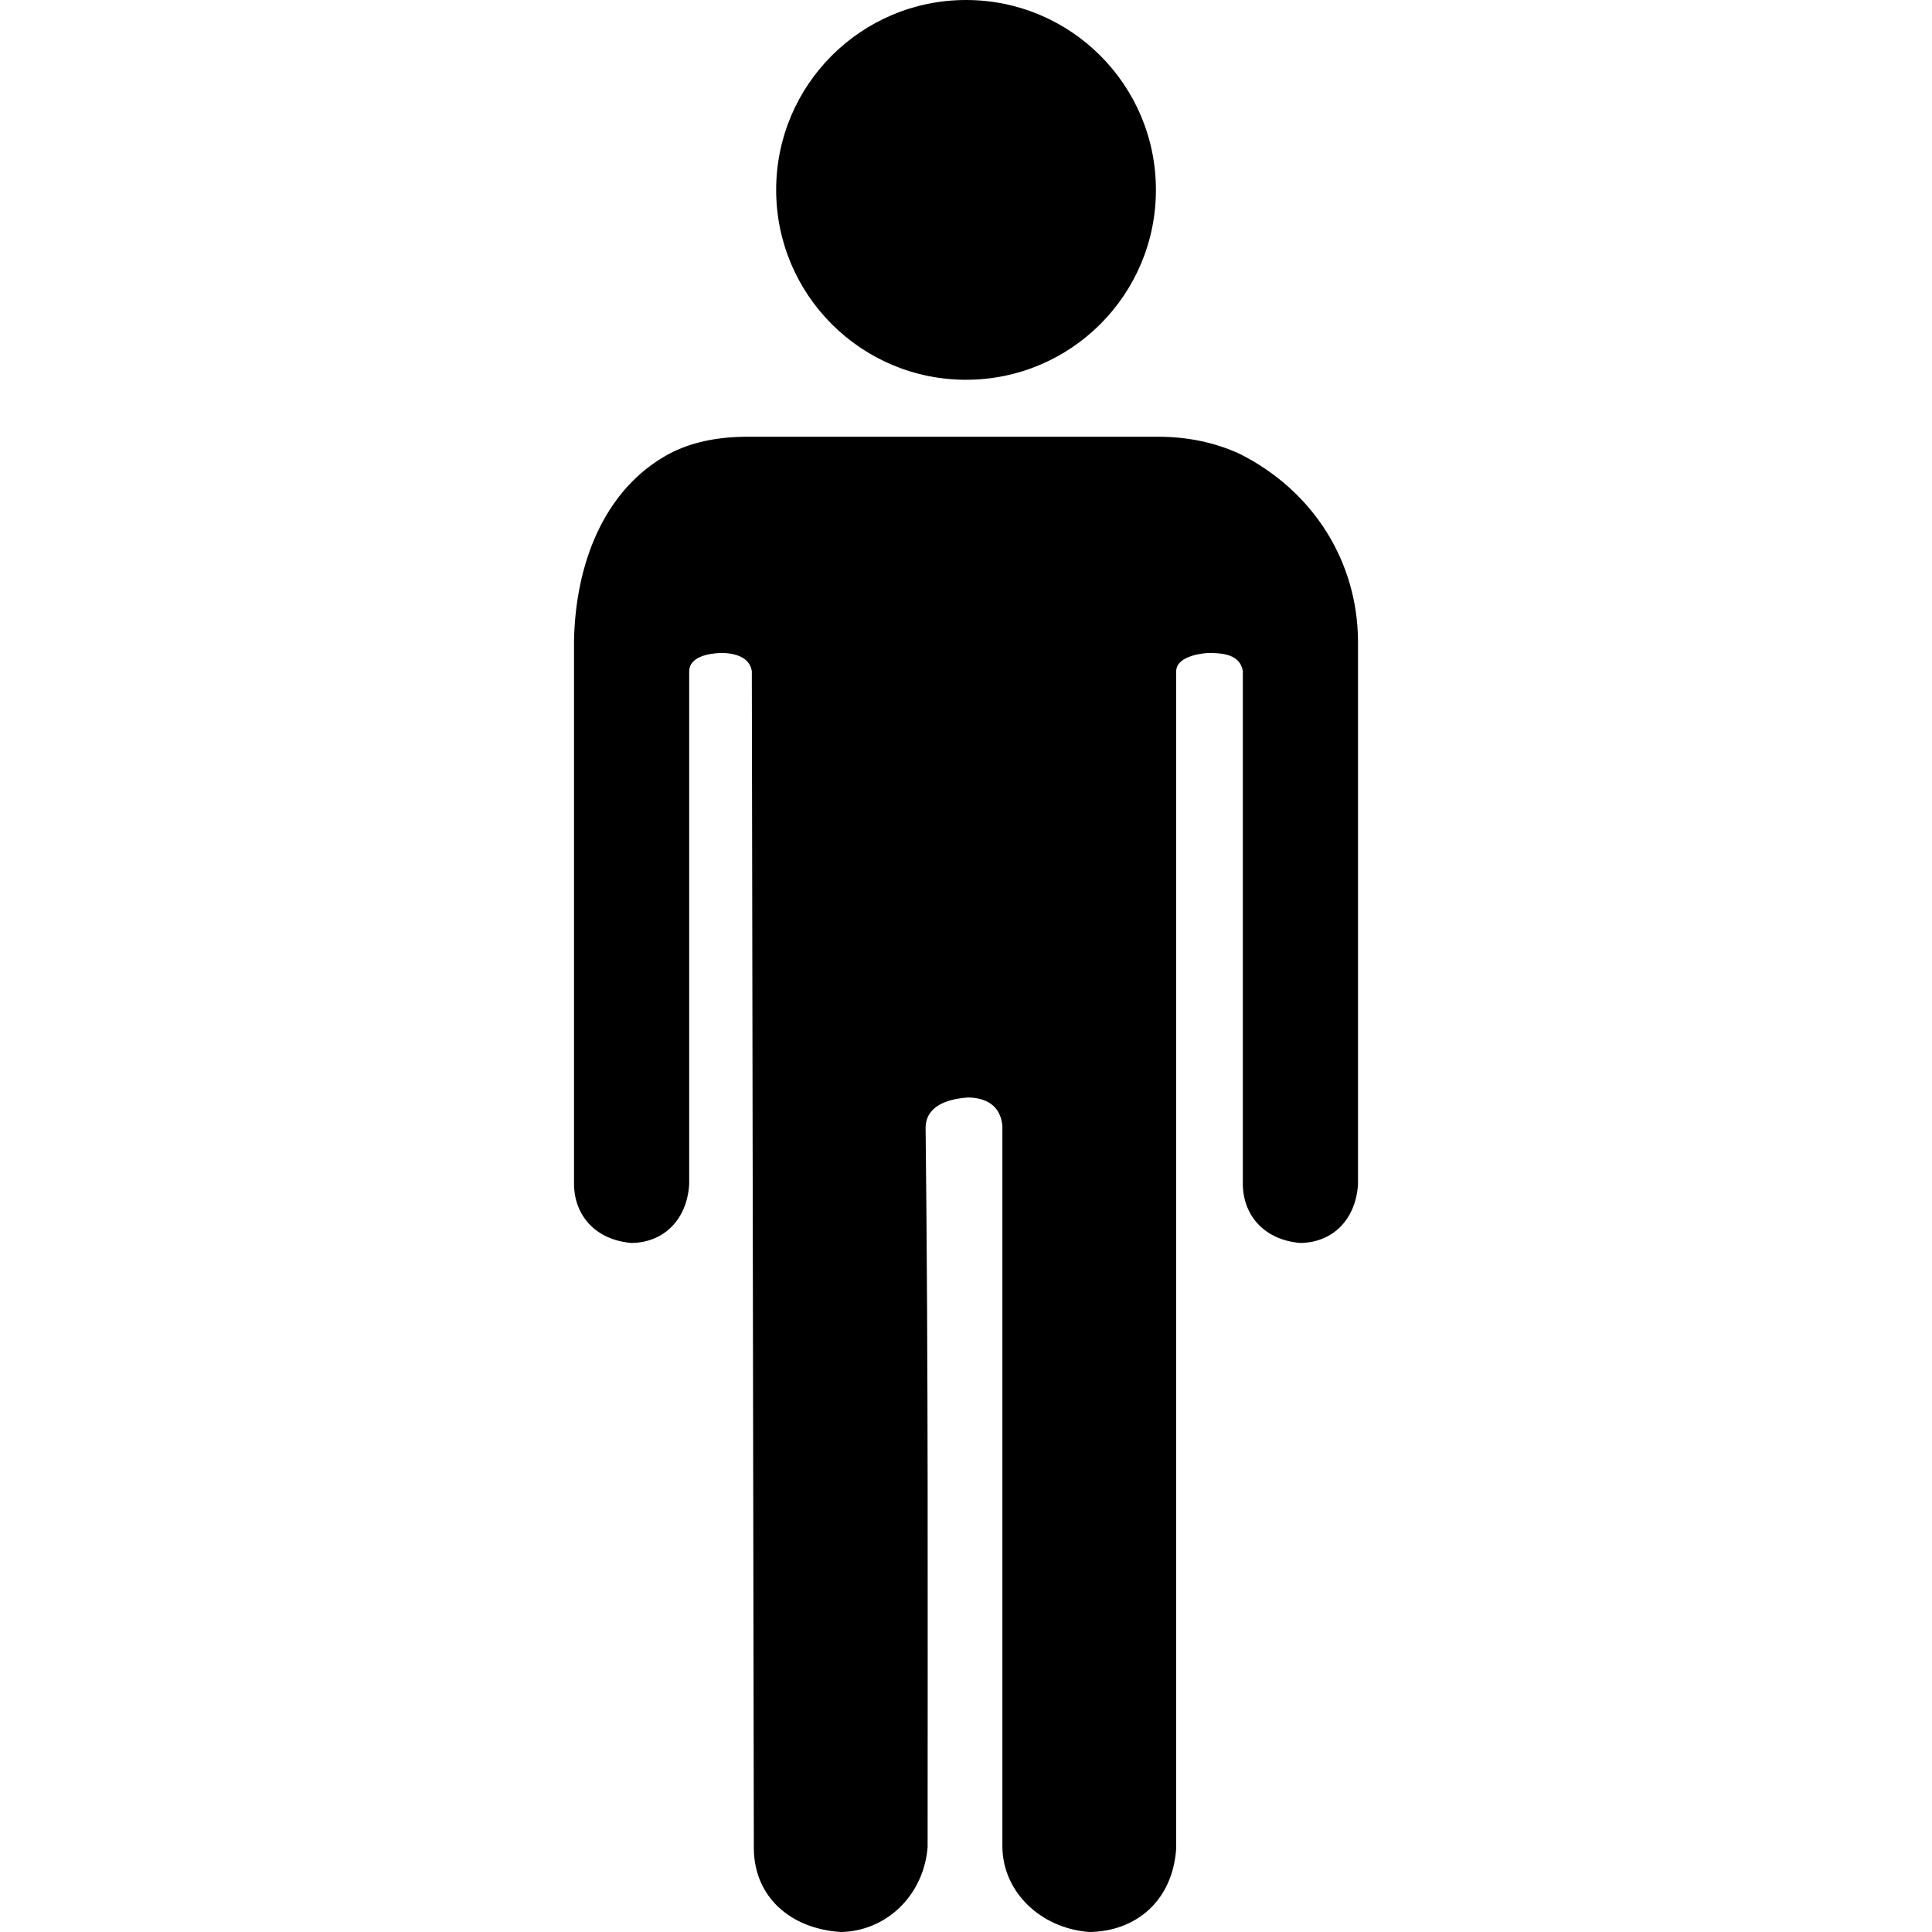 <svg xmlns="http://www.w3.org/2000/svg" width="512" height="512" version="1"><path d="m681.089 177.974c7.854 0 15.083 1.517 21.687 4.552 19.604 9.867 31.179 28.621 31.326 49.533v144.047c-.587 9.274-6.649 15.411-15.261 15.529-9.436-.761-15.158-7.165-15.261-15.529v-136.014c-.711-4.463-5.329-4.793-9.103-4.819-3.247.196-8.487 1.322-8.568 4.819v312.19c-1.017 13.825-10.735 21.804-23.026 21.955-12.932-1.003-22.851-10.586-23.026-22.491v-191.17c-.488-5.256-4.184-7.421-9.103-7.497-5.663.423-11.15 2.268-11.245 8.032.735 63.543.535 127.089.535 190.634-1.065 13.044-11.194 22.324-23.026 22.491-13.576-.9-22.86-9.476-23.026-21.955l-.535-312.19c-.598-3.844-4.72-4.788-8.032-4.819-3.586.082-8.496 1.093-8.568 4.819v136.014c-.587 9.274-6.649 15.411-15.261 15.529-9.436-.761-15.158-7.165-15.261-15.529v-144.047c.37-20.02 7.708-40.076 25.168-49.533 5.712-3.035 12.673-4.552 20.884-4.552h108.704zm-.54-65.416c0 27.792-22.53 50.321-50.321 50.321-27.792 0-50.321-22.53-50.321-50.321 0-27.792 22.53-50.321 50.321-50.321 27.792 0 50.321 22.53 50.321 50.321z" fill="currentColor" transform="translate(-374.218 -62.236)"/></svg>